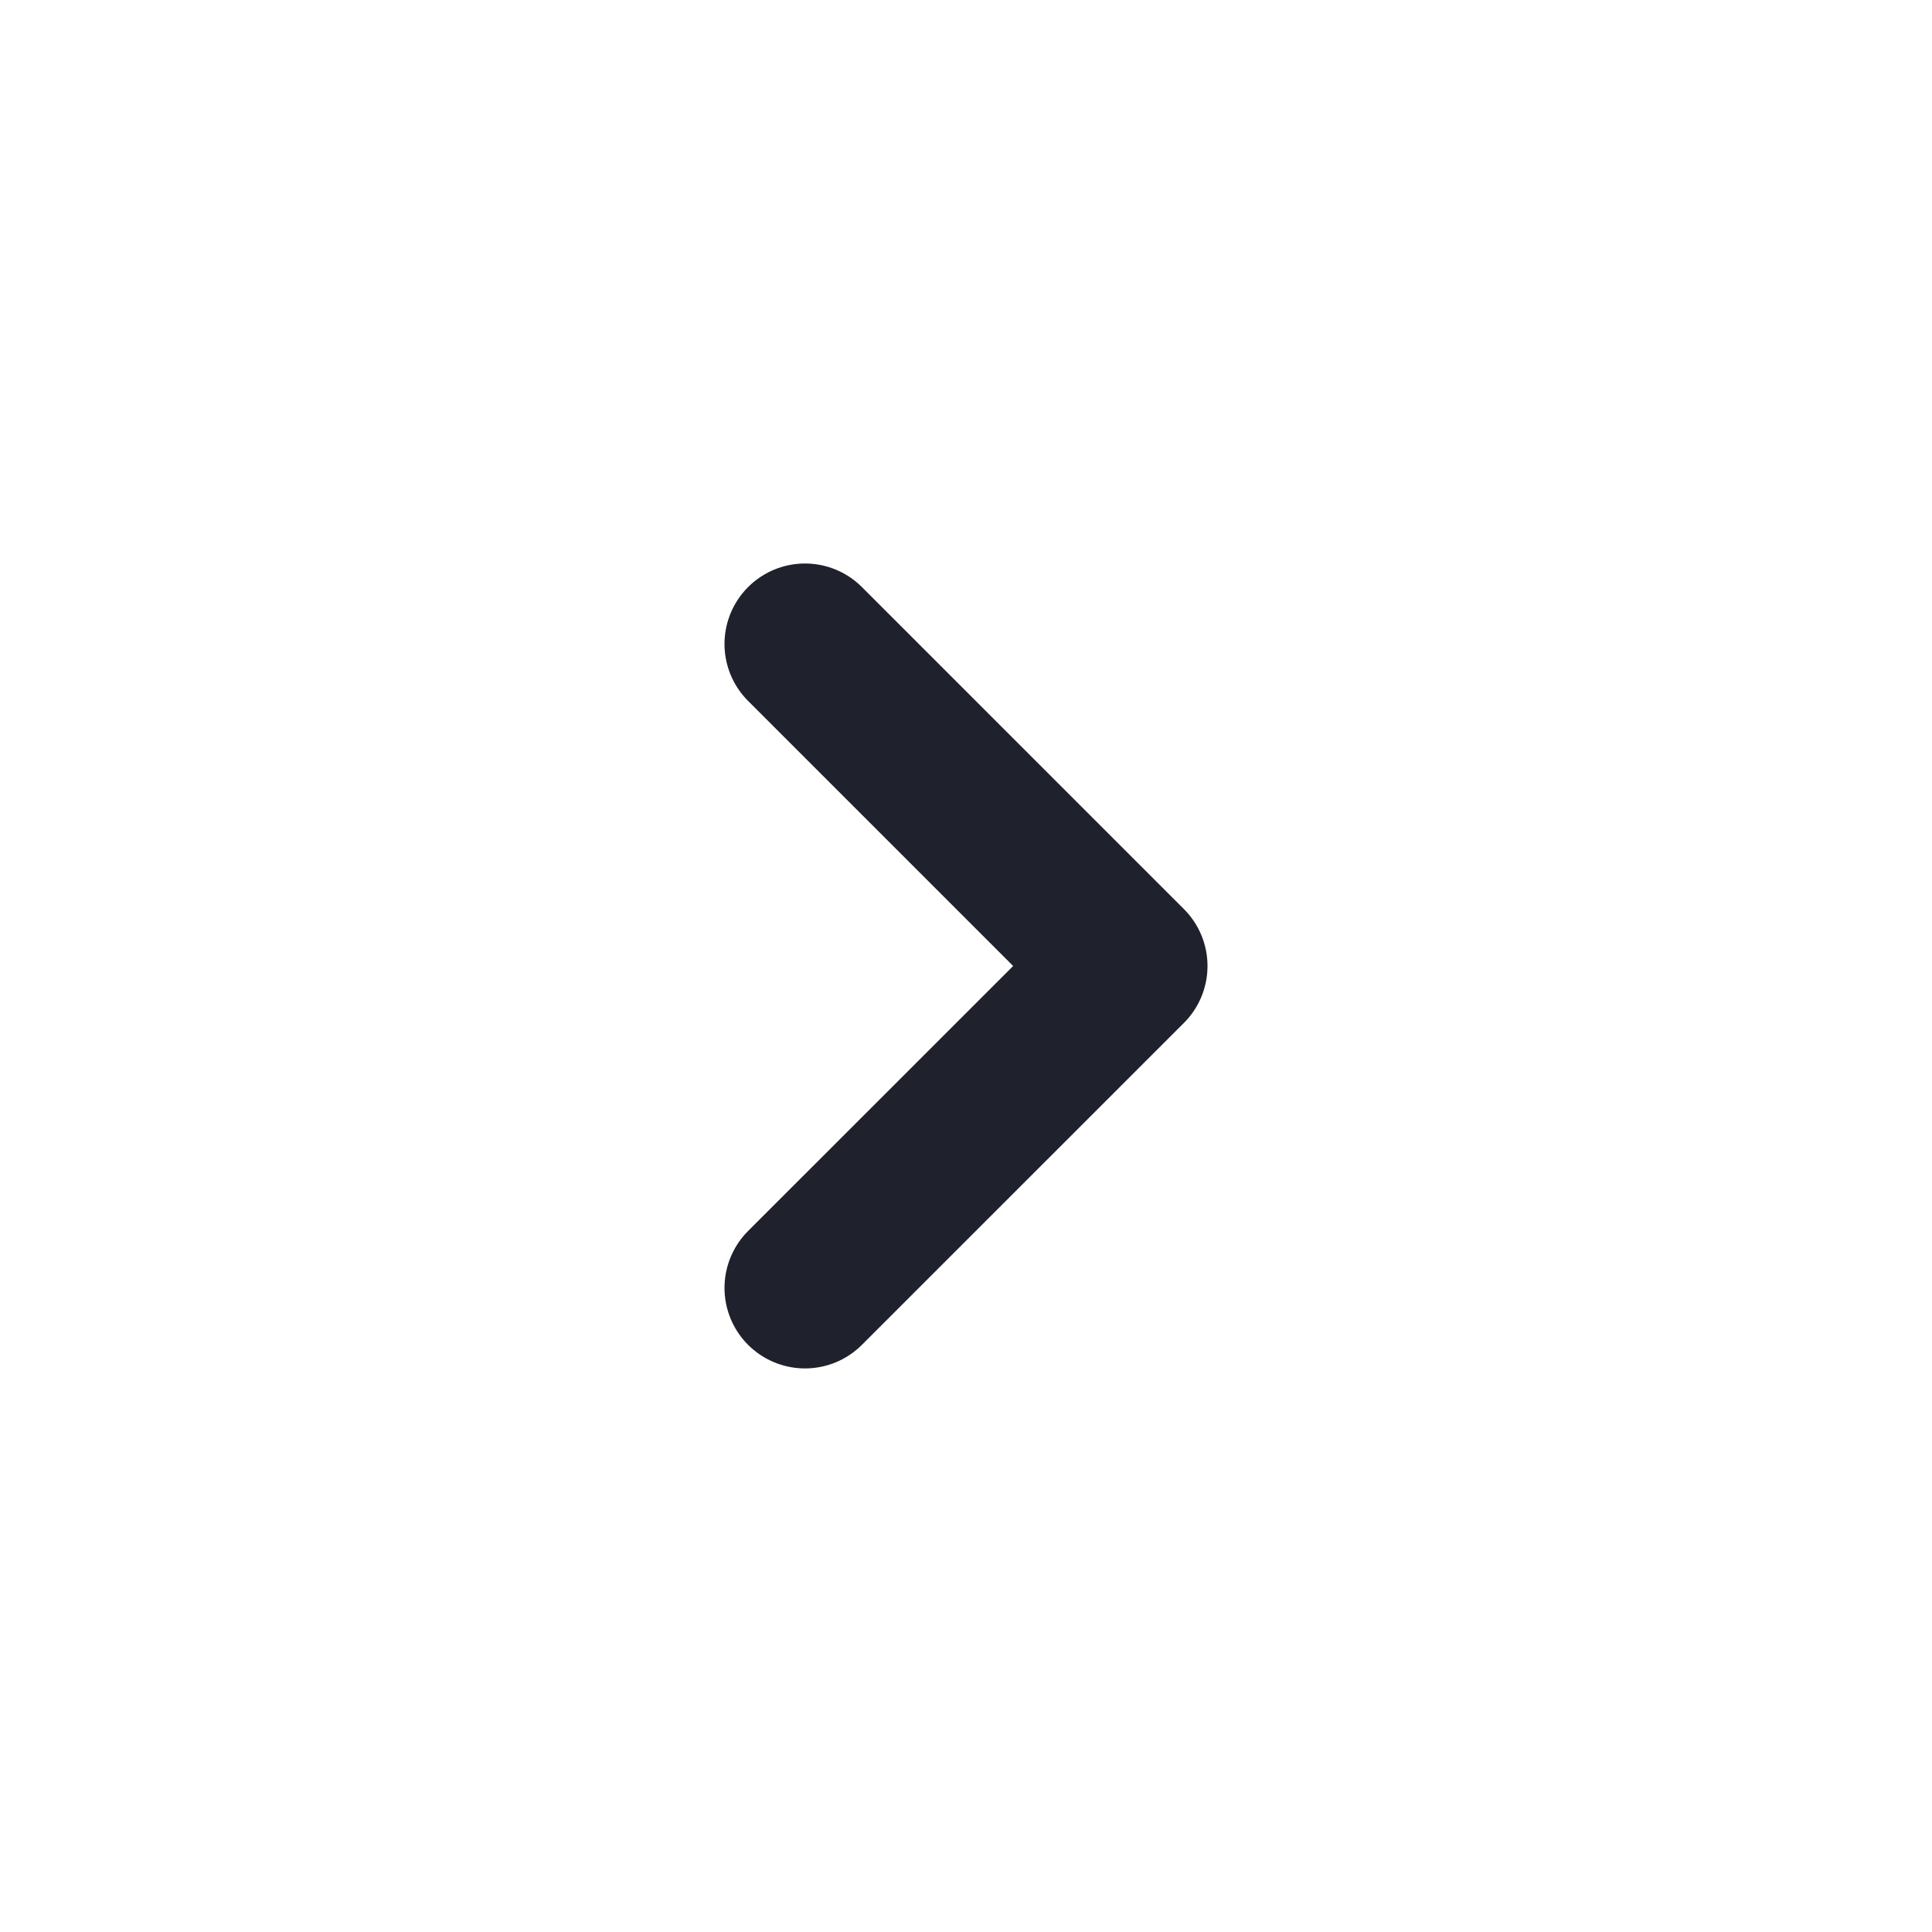 <svg width="24" height="24" viewBox="-4 -4 24 24" fill="none" xmlns="http://www.w3.org/2000/svg">
<g id="chevron-right">
<path id="Icon" d="M6 11.999L10 8L6 4" stroke="#1F222C" stroke-width="2" stroke-linecap="round" stroke-linejoin="round"/>
</g>
</svg>
